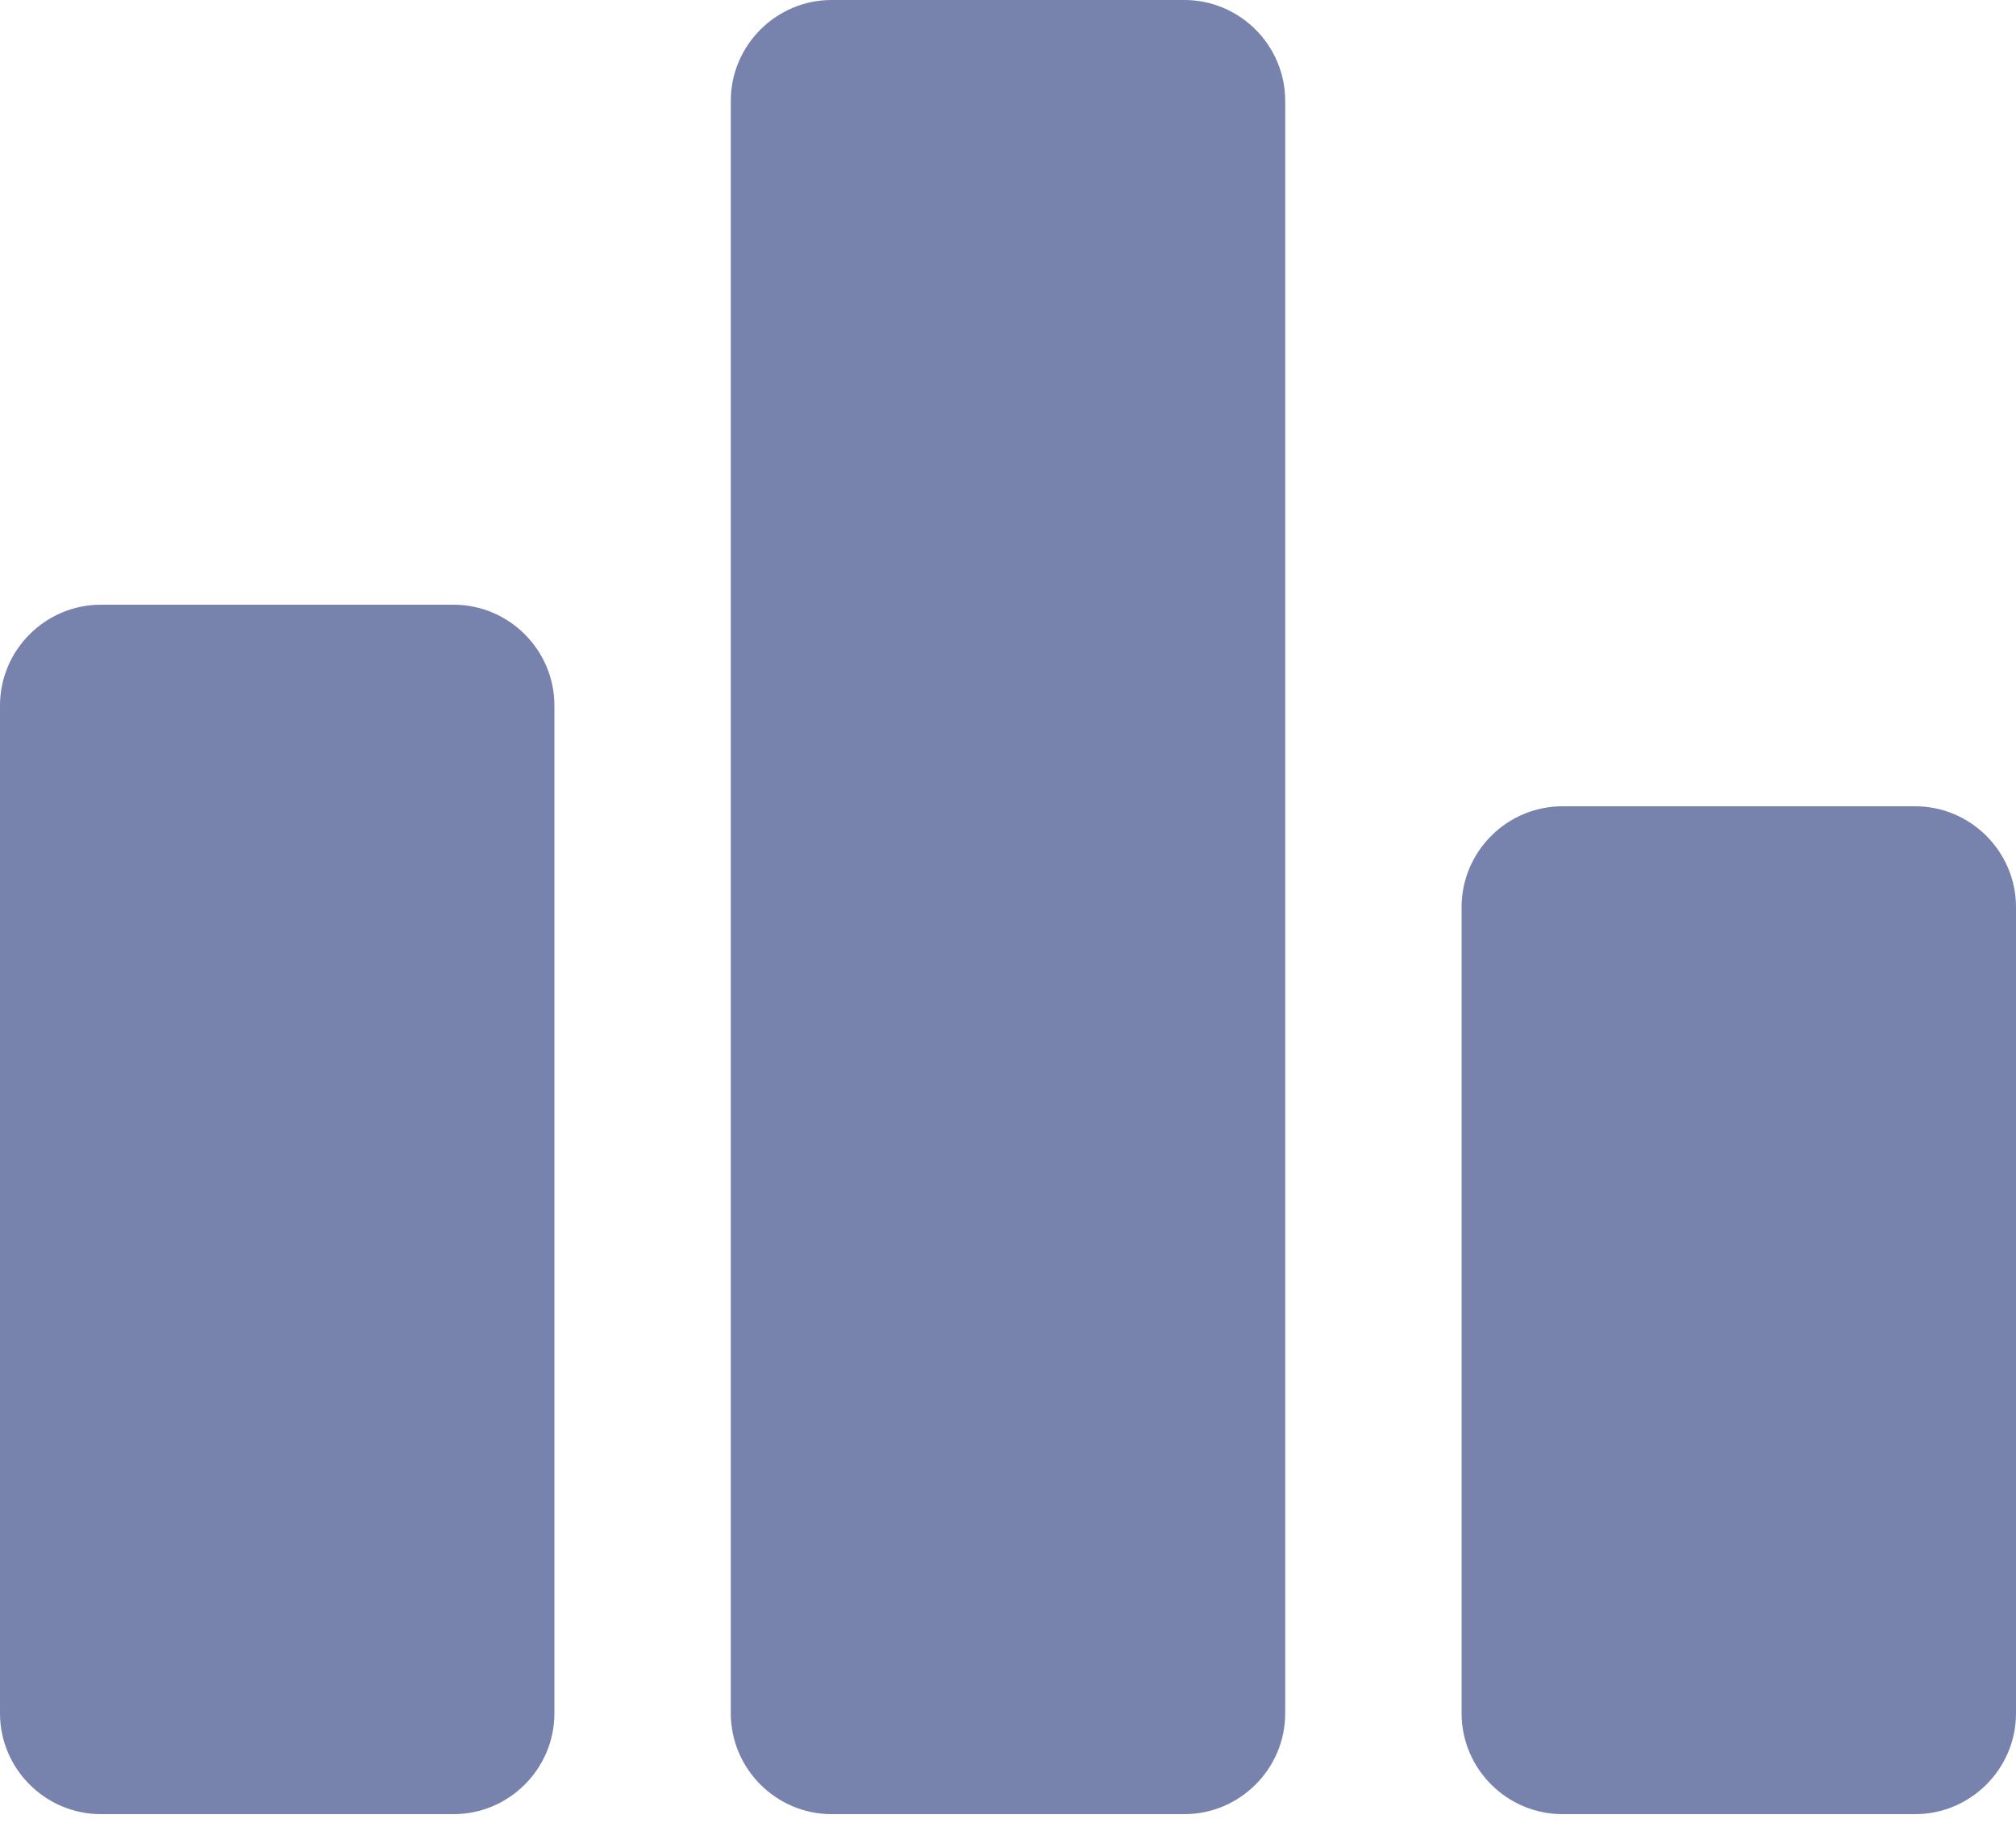 <svg width="12" height="11" viewBox="0 0 12 11" fill="none" xmlns="http://www.w3.org/2000/svg">
<path d="M2.7 10.8H0.6C0.27 10.8 0 10.53 0 10.2V4.2C0 3.87 0.27 3.6 0.6 3.6H2.7C3.03 3.6 3.3 3.87 3.3 4.2V10.2C3.3 10.53 3.03 10.8 2.7 10.8ZM7.05 0H4.95C4.62 0 4.35 0.27 4.35 0.6V10.2C4.35 10.53 4.62 10.8 4.95 10.8H7.05C7.38 10.8 7.65 10.53 7.65 10.2V0.6C7.65 0.27 7.38 0 7.05 0ZM11.4 4.8H9.3C8.97 4.8 8.7 5.07 8.7 5.4V10.2C8.7 10.53 8.97 10.8 9.3 10.8H11.4C11.73 10.8 12 10.53 12 10.2V5.4C12 5.07 11.73 4.8 11.4 4.8Z" fill="#7782AD"/>
</svg>
